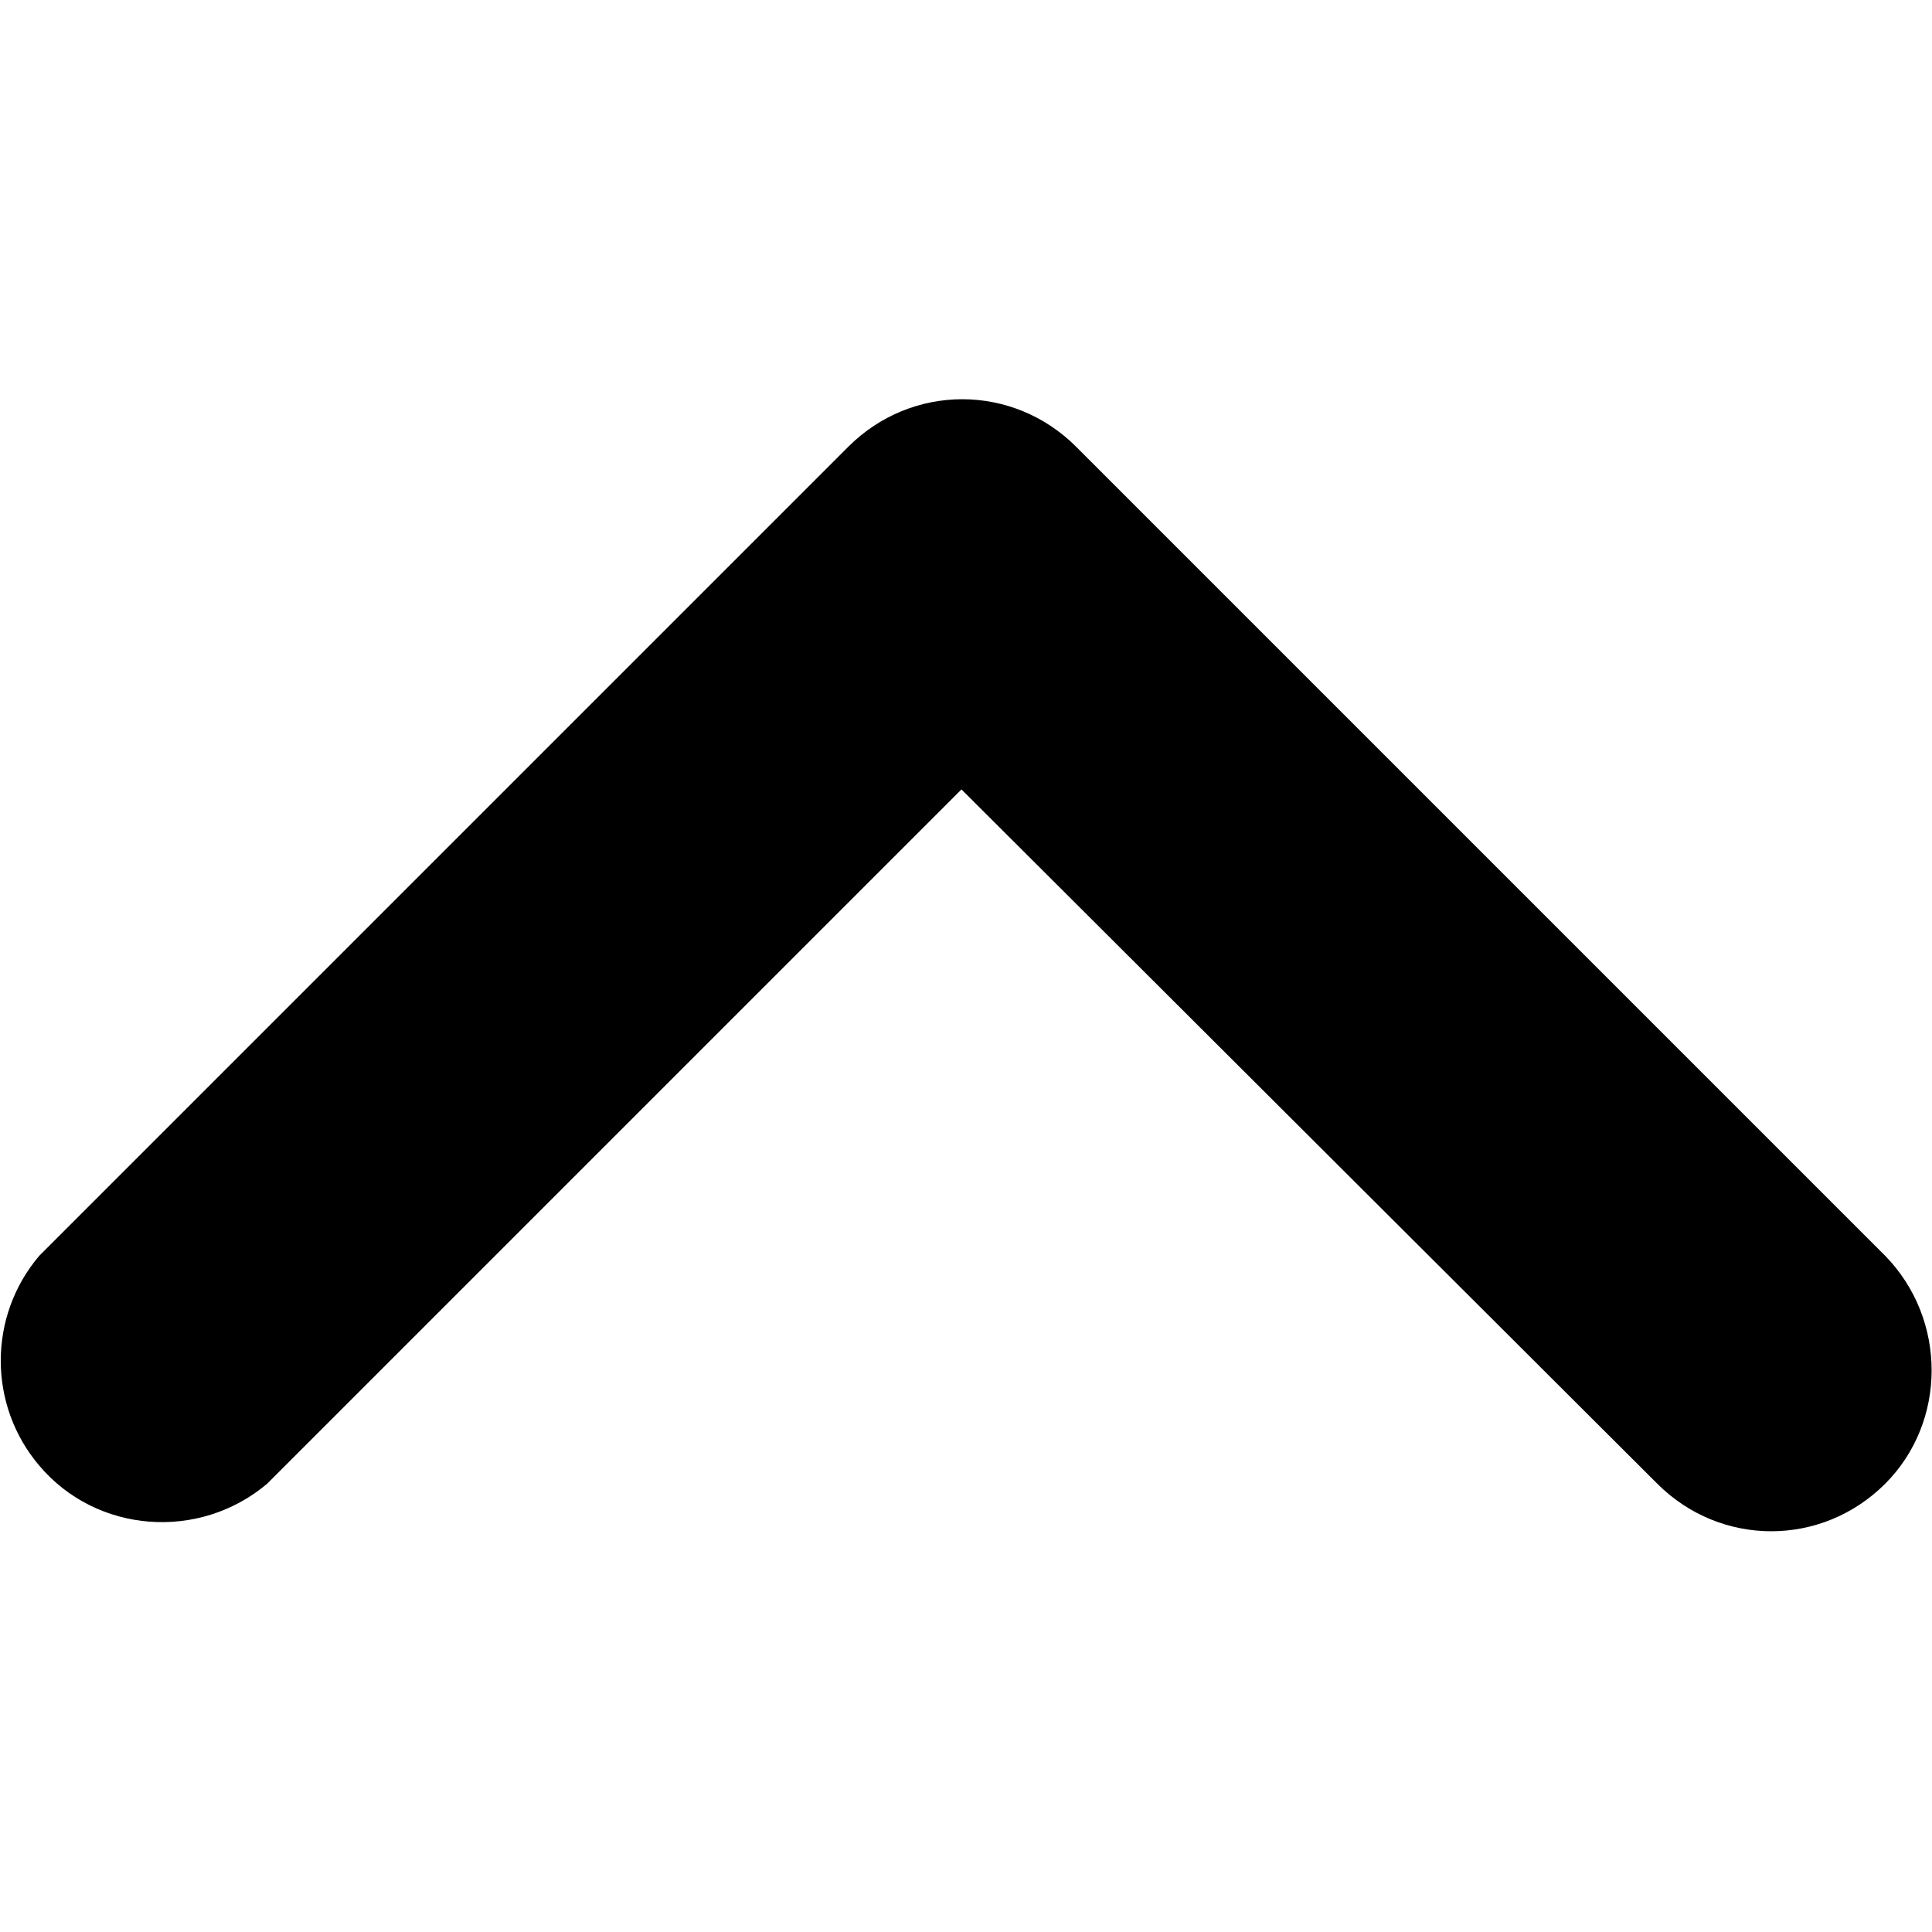 <?xml version="1.0" encoding="utf-8"?>
<!-- Generator: Adobe Illustrator 24.0.3, SVG Export Plug-In . SVG Version: 6.00 Build 0)  -->
<svg version="1.1" id="Layer_1" xmlns="http://www.w3.org/2000/svg" xmlns:xlink="http://www.w3.org/1999/xlink" x="0px" y="0px"
	 viewBox="0 0 128 128" style="enable-background:new 0 0 128 128;" xml:space="preserve">
<g>
	<g>
		<path d="M124.9,83.2L71.3,29.6c-4.2-4.2-10.9-4.2-15.1,0L2.6,83.2c-3.4,4-3.4,9.9,0,13.9c3.8,4.5,10.6,5,15.1,1.2l46-46l46.1,46
			c4.2,4.2,10.9,4.2,15.1,0C129,94.2,129,87.4,124.9,83.2z"/>
	</g>
</g>
</svg>
